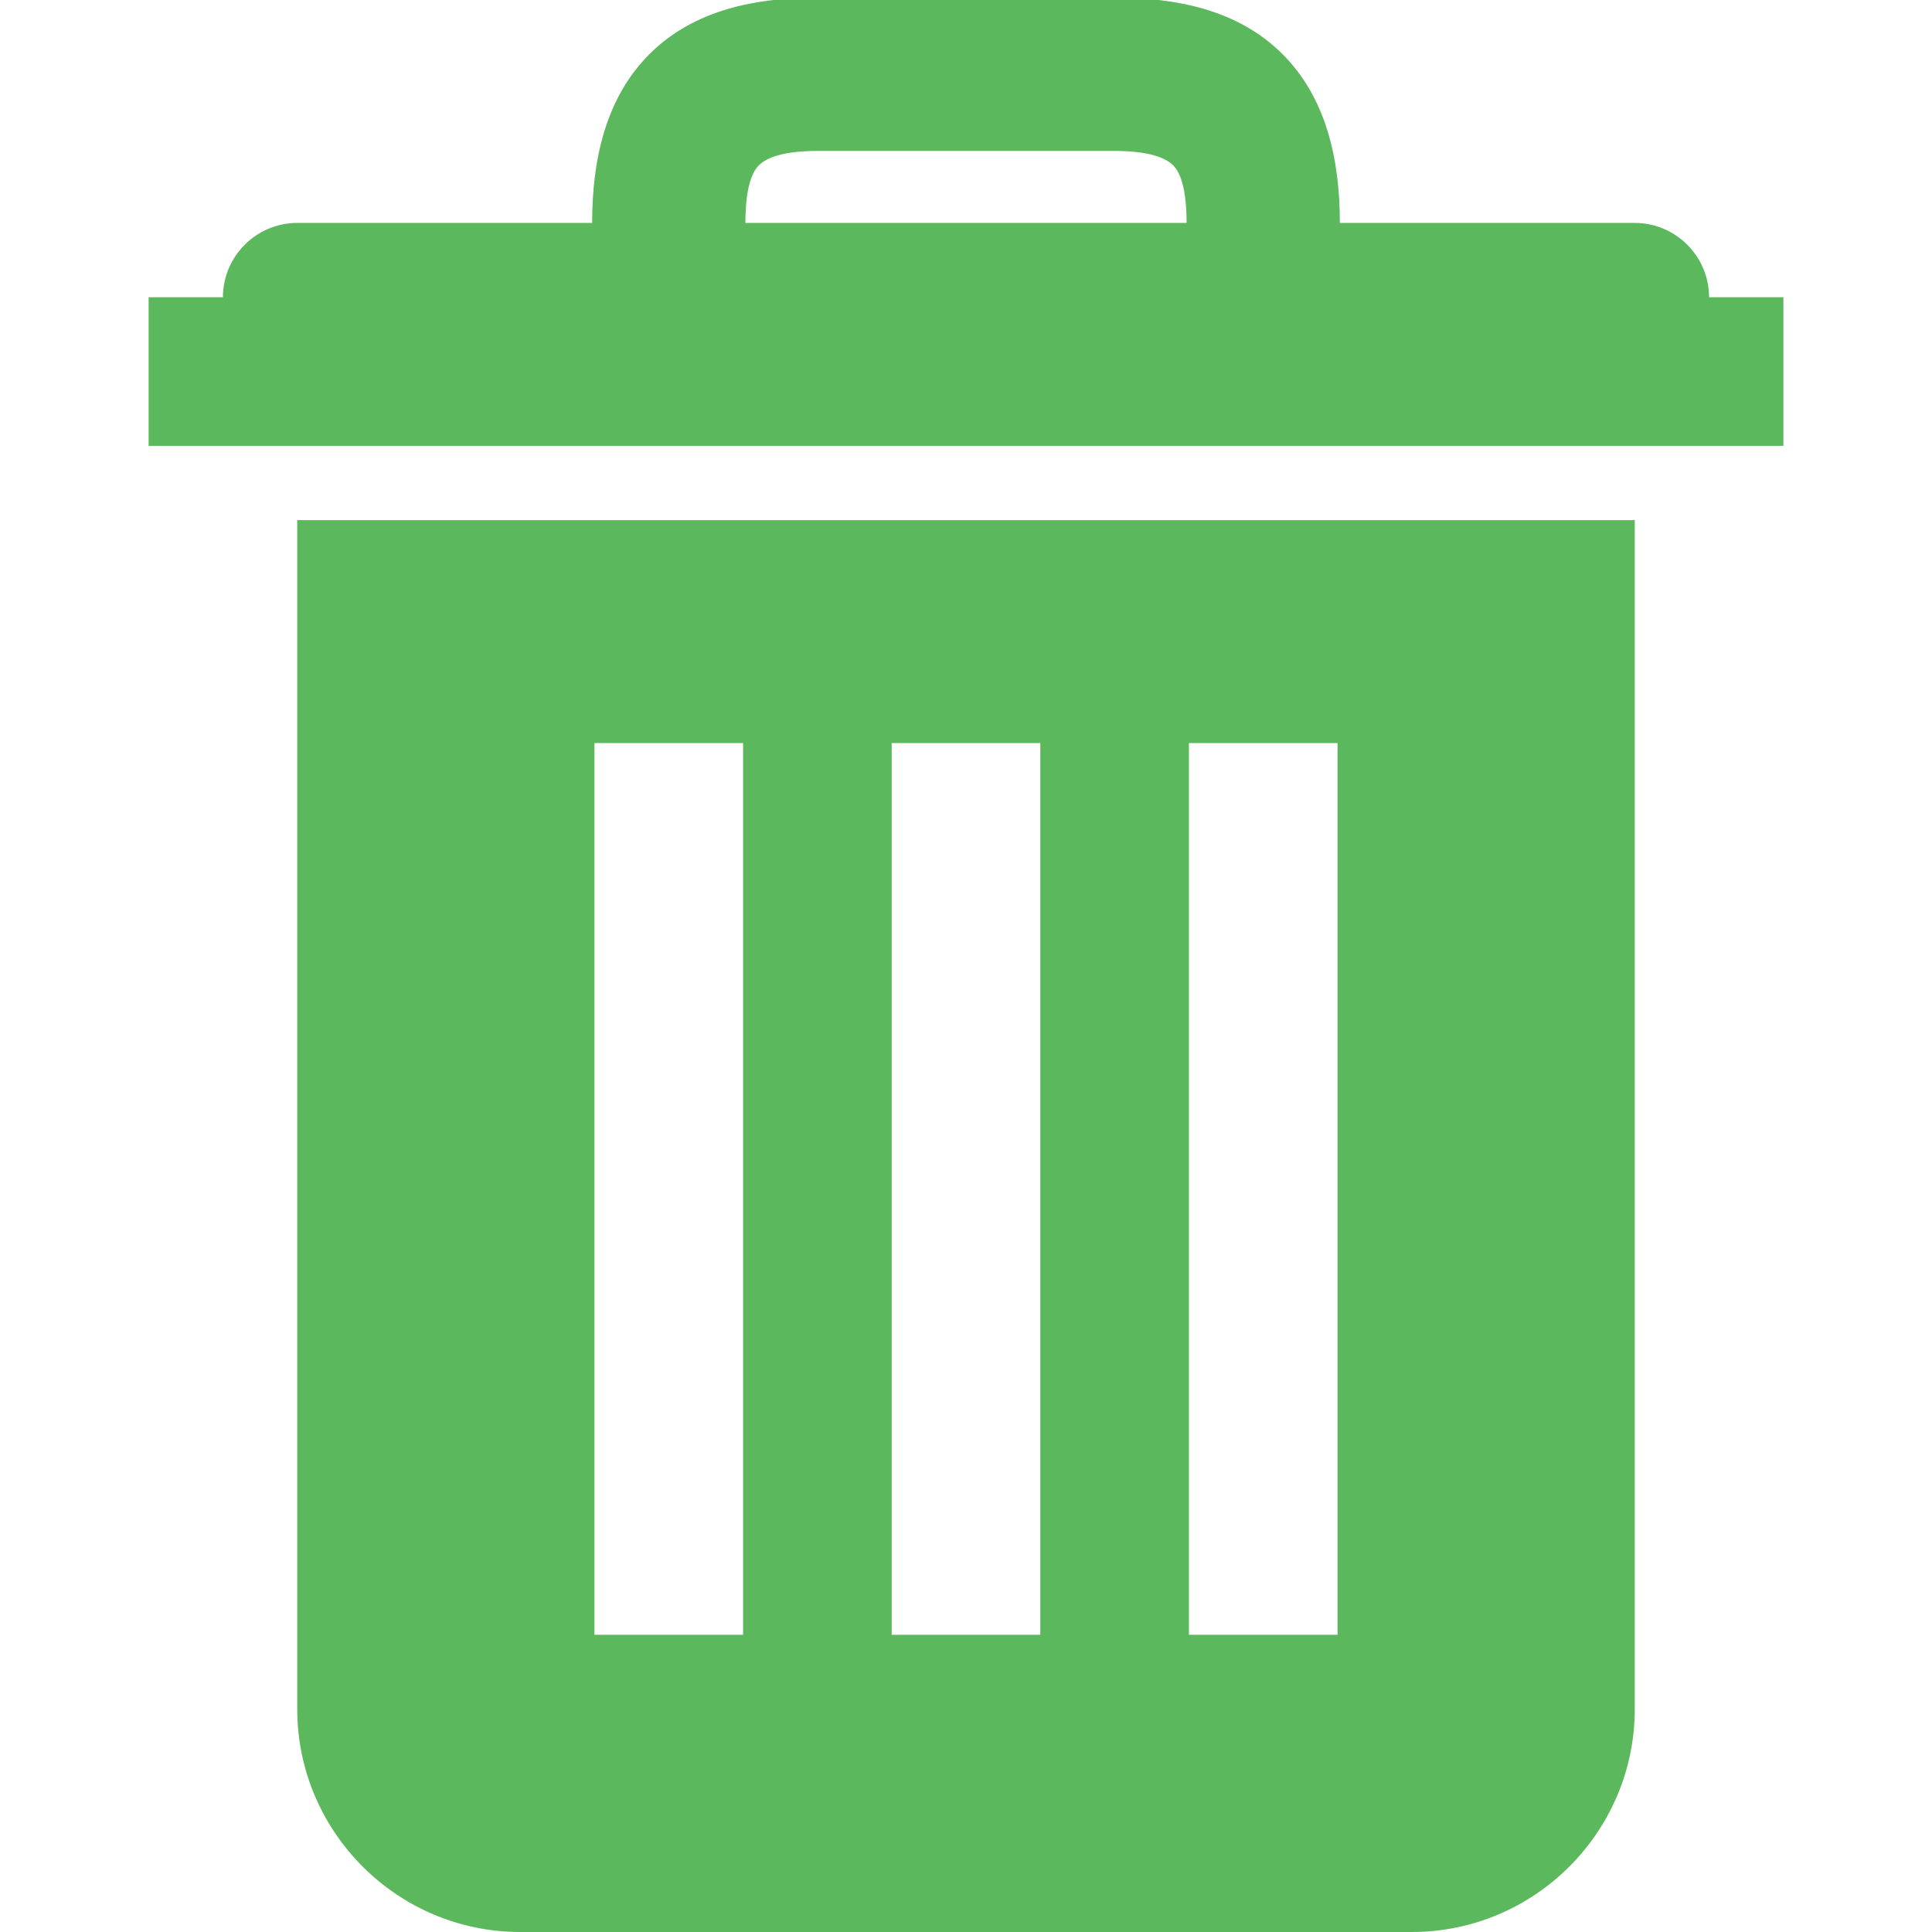 <?xml version="1.0" encoding="UTF-8"?>
<svg xmlns="http://www.w3.org/2000/svg" xmlns:xlink="http://www.w3.org/1999/xlink" viewBox="0 0 104 104" width="104px" height="104px">
<g id="surface40026932">
<path style=" stroke:none;fill-rule:nonzero;fill:rgb(36.078%,72.157%,36.078%);fill-opacity:1;" d="M 44 -0.125 C 40.656 -0.125 37.375 0.531 35 2.875 C 32.625 5.219 31.875 8.547 31.875 12 L 16 12 C 13.797 12 12 13.797 12 16 L 8 16 L 8 24 L 96 24 L 96 16 L 92 16 C 92 13.797 90.203 12 88 12 L 72.125 12 C 72.125 8.547 71.375 5.219 69 2.875 C 66.625 0.531 63.344 -0.125 60 -0.125 Z M 44 8.125 L 60 8.125 C 62.188 8.125 62.875 8.641 63.125 8.875 C 63.375 9.109 63.875 9.766 63.875 12 L 40.125 12 C 40.125 9.766 40.625 9.109 40.875 8.875 C 41.125 8.641 41.812 8.125 44 8.125 Z M 16 28 L 16 92 C 16 98.609 21.391 104 28 104 L 76 104 C 82.609 104 88 98.609 88 92 L 88 28 Z M 32 40 L 40 40 L 40 88 L 32 88 Z M 48 40 L 56 40 L 56 88 L 48 88 Z M 64 40 L 72 40 L 72 88 L 64 88 Z M 64 40 "/>
</g>
</svg>
